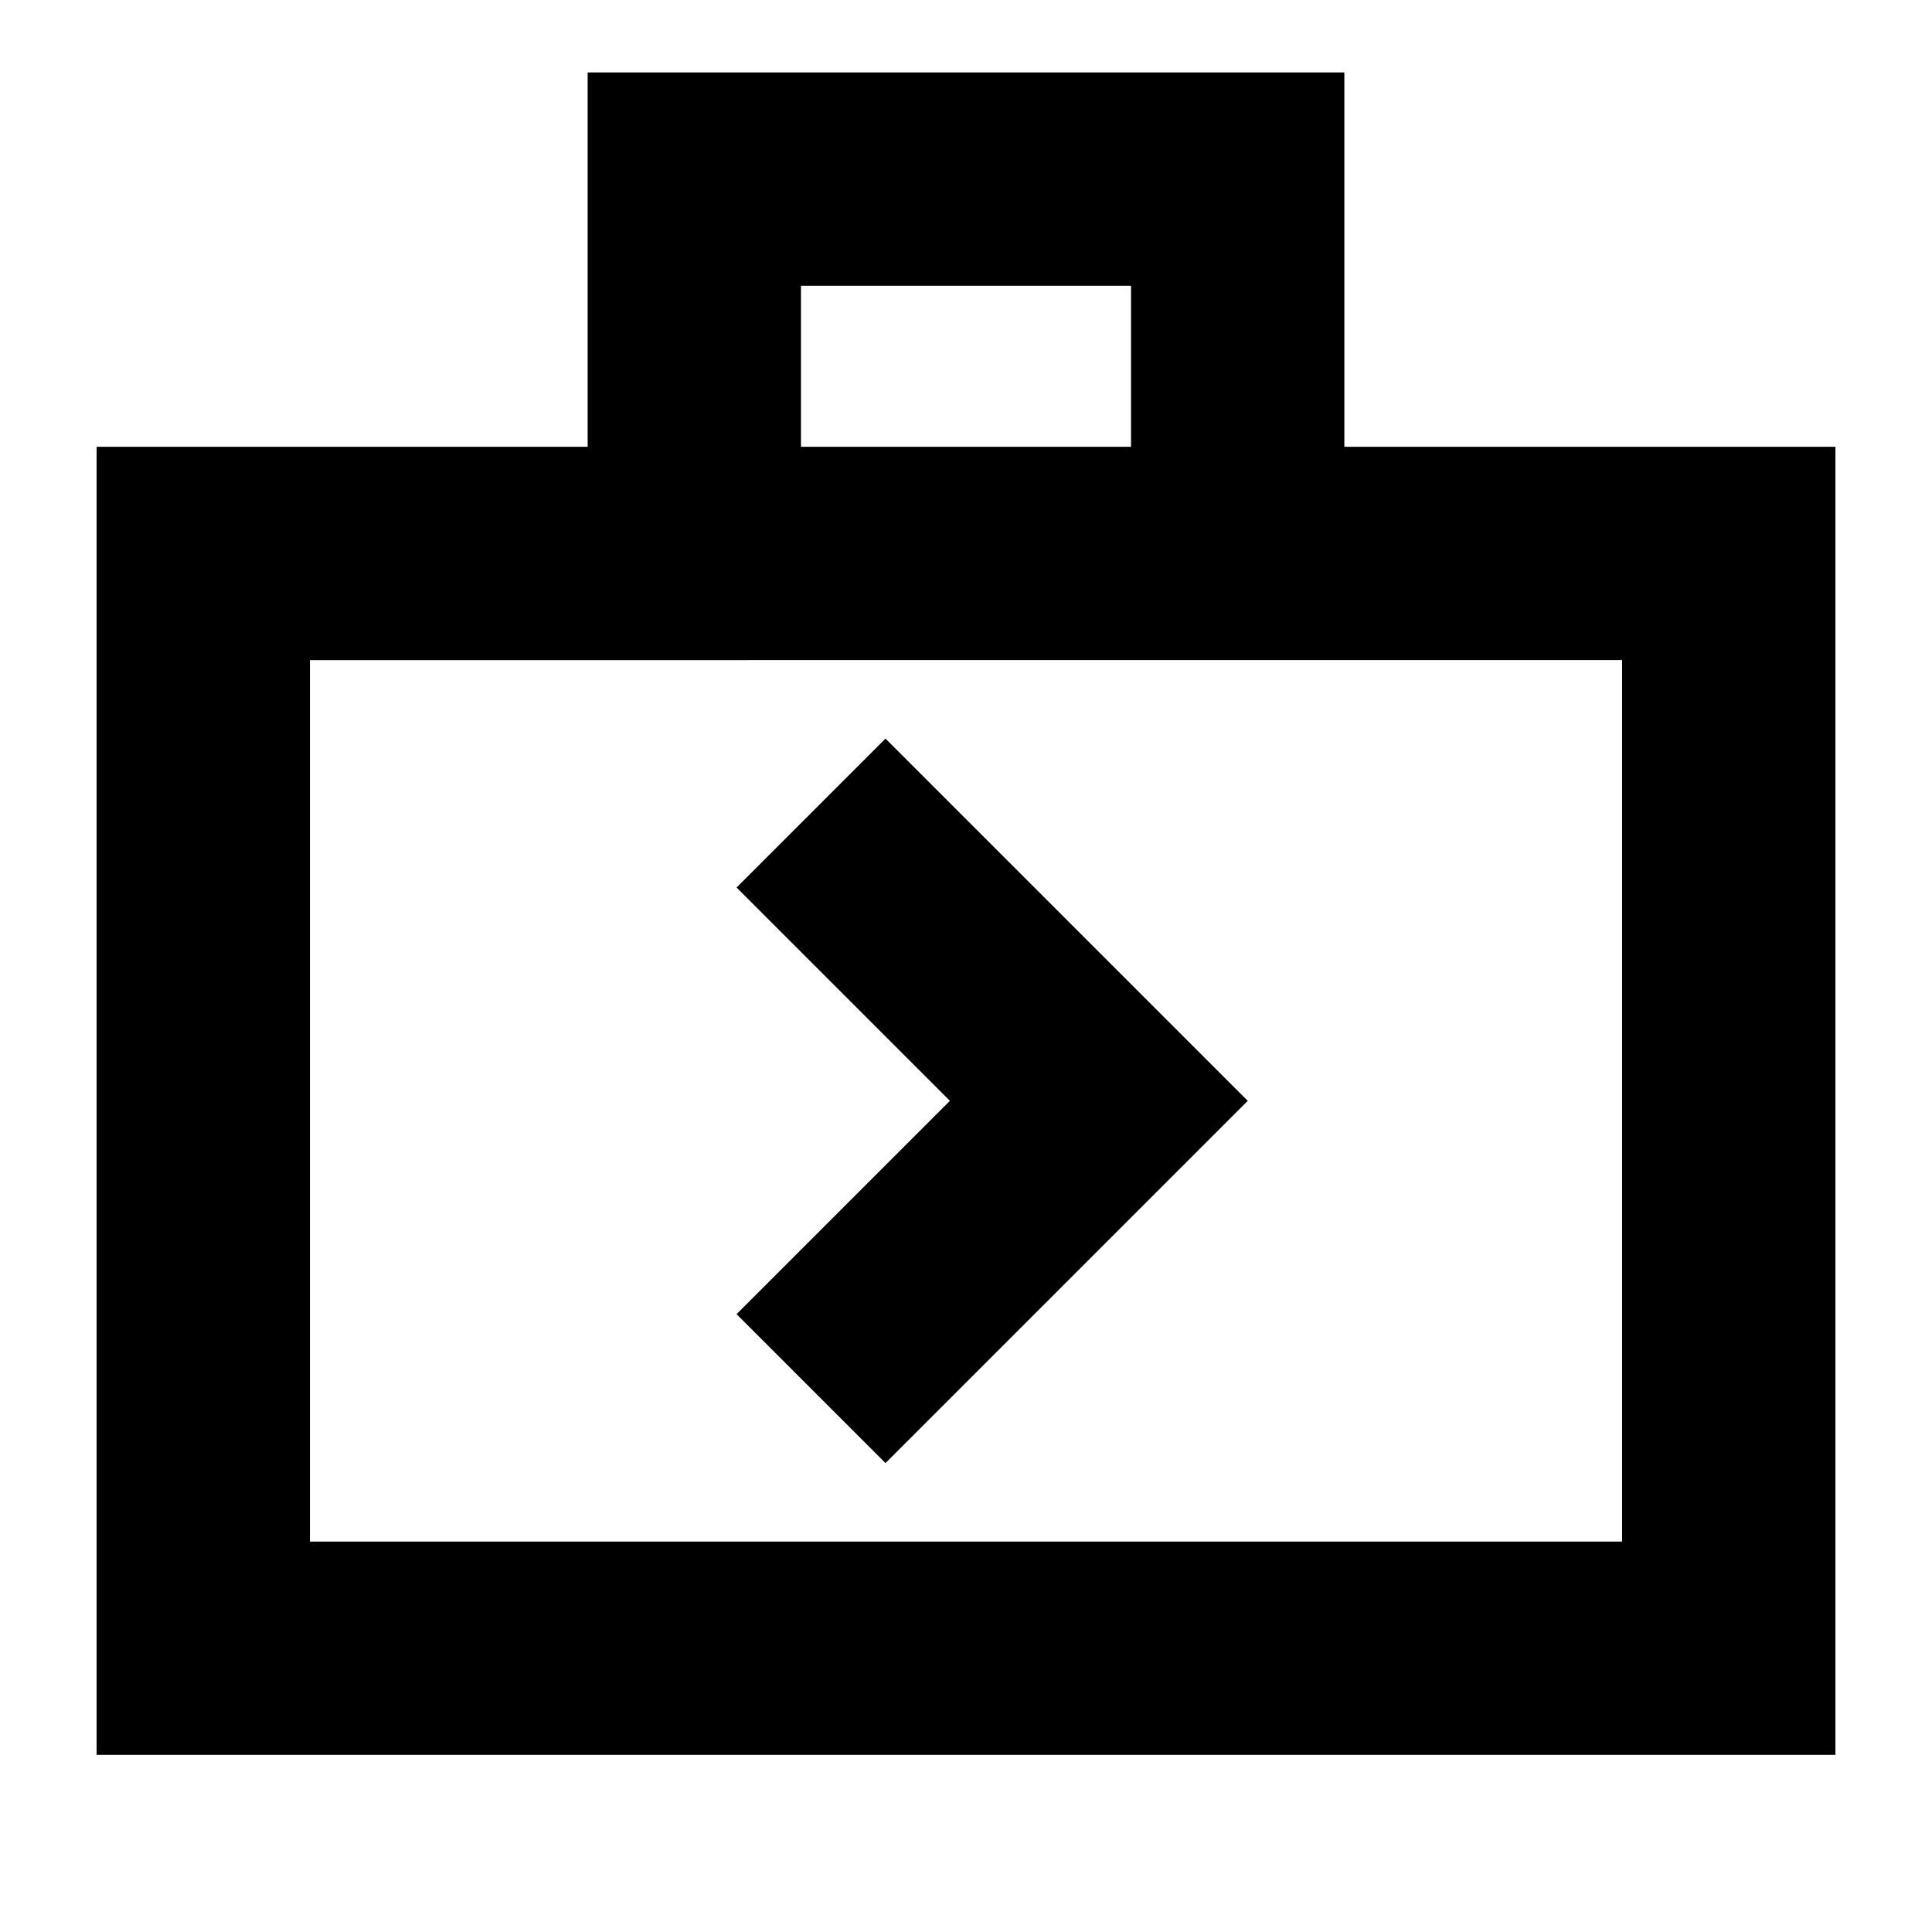 <svg xmlns="http://www.w3.org/2000/svg" height="24" viewBox="0 -960 960 960" width="24"><path d="M48-88v-650h244v-186h376v186h244v650H48Zm106-106h652v-438H154v438Zm244-544h164v-80H398v80ZM154-194v-438 438Zm286-39 180-180-180-180-74 74 106 106-106 106 74 74Z"/></svg>